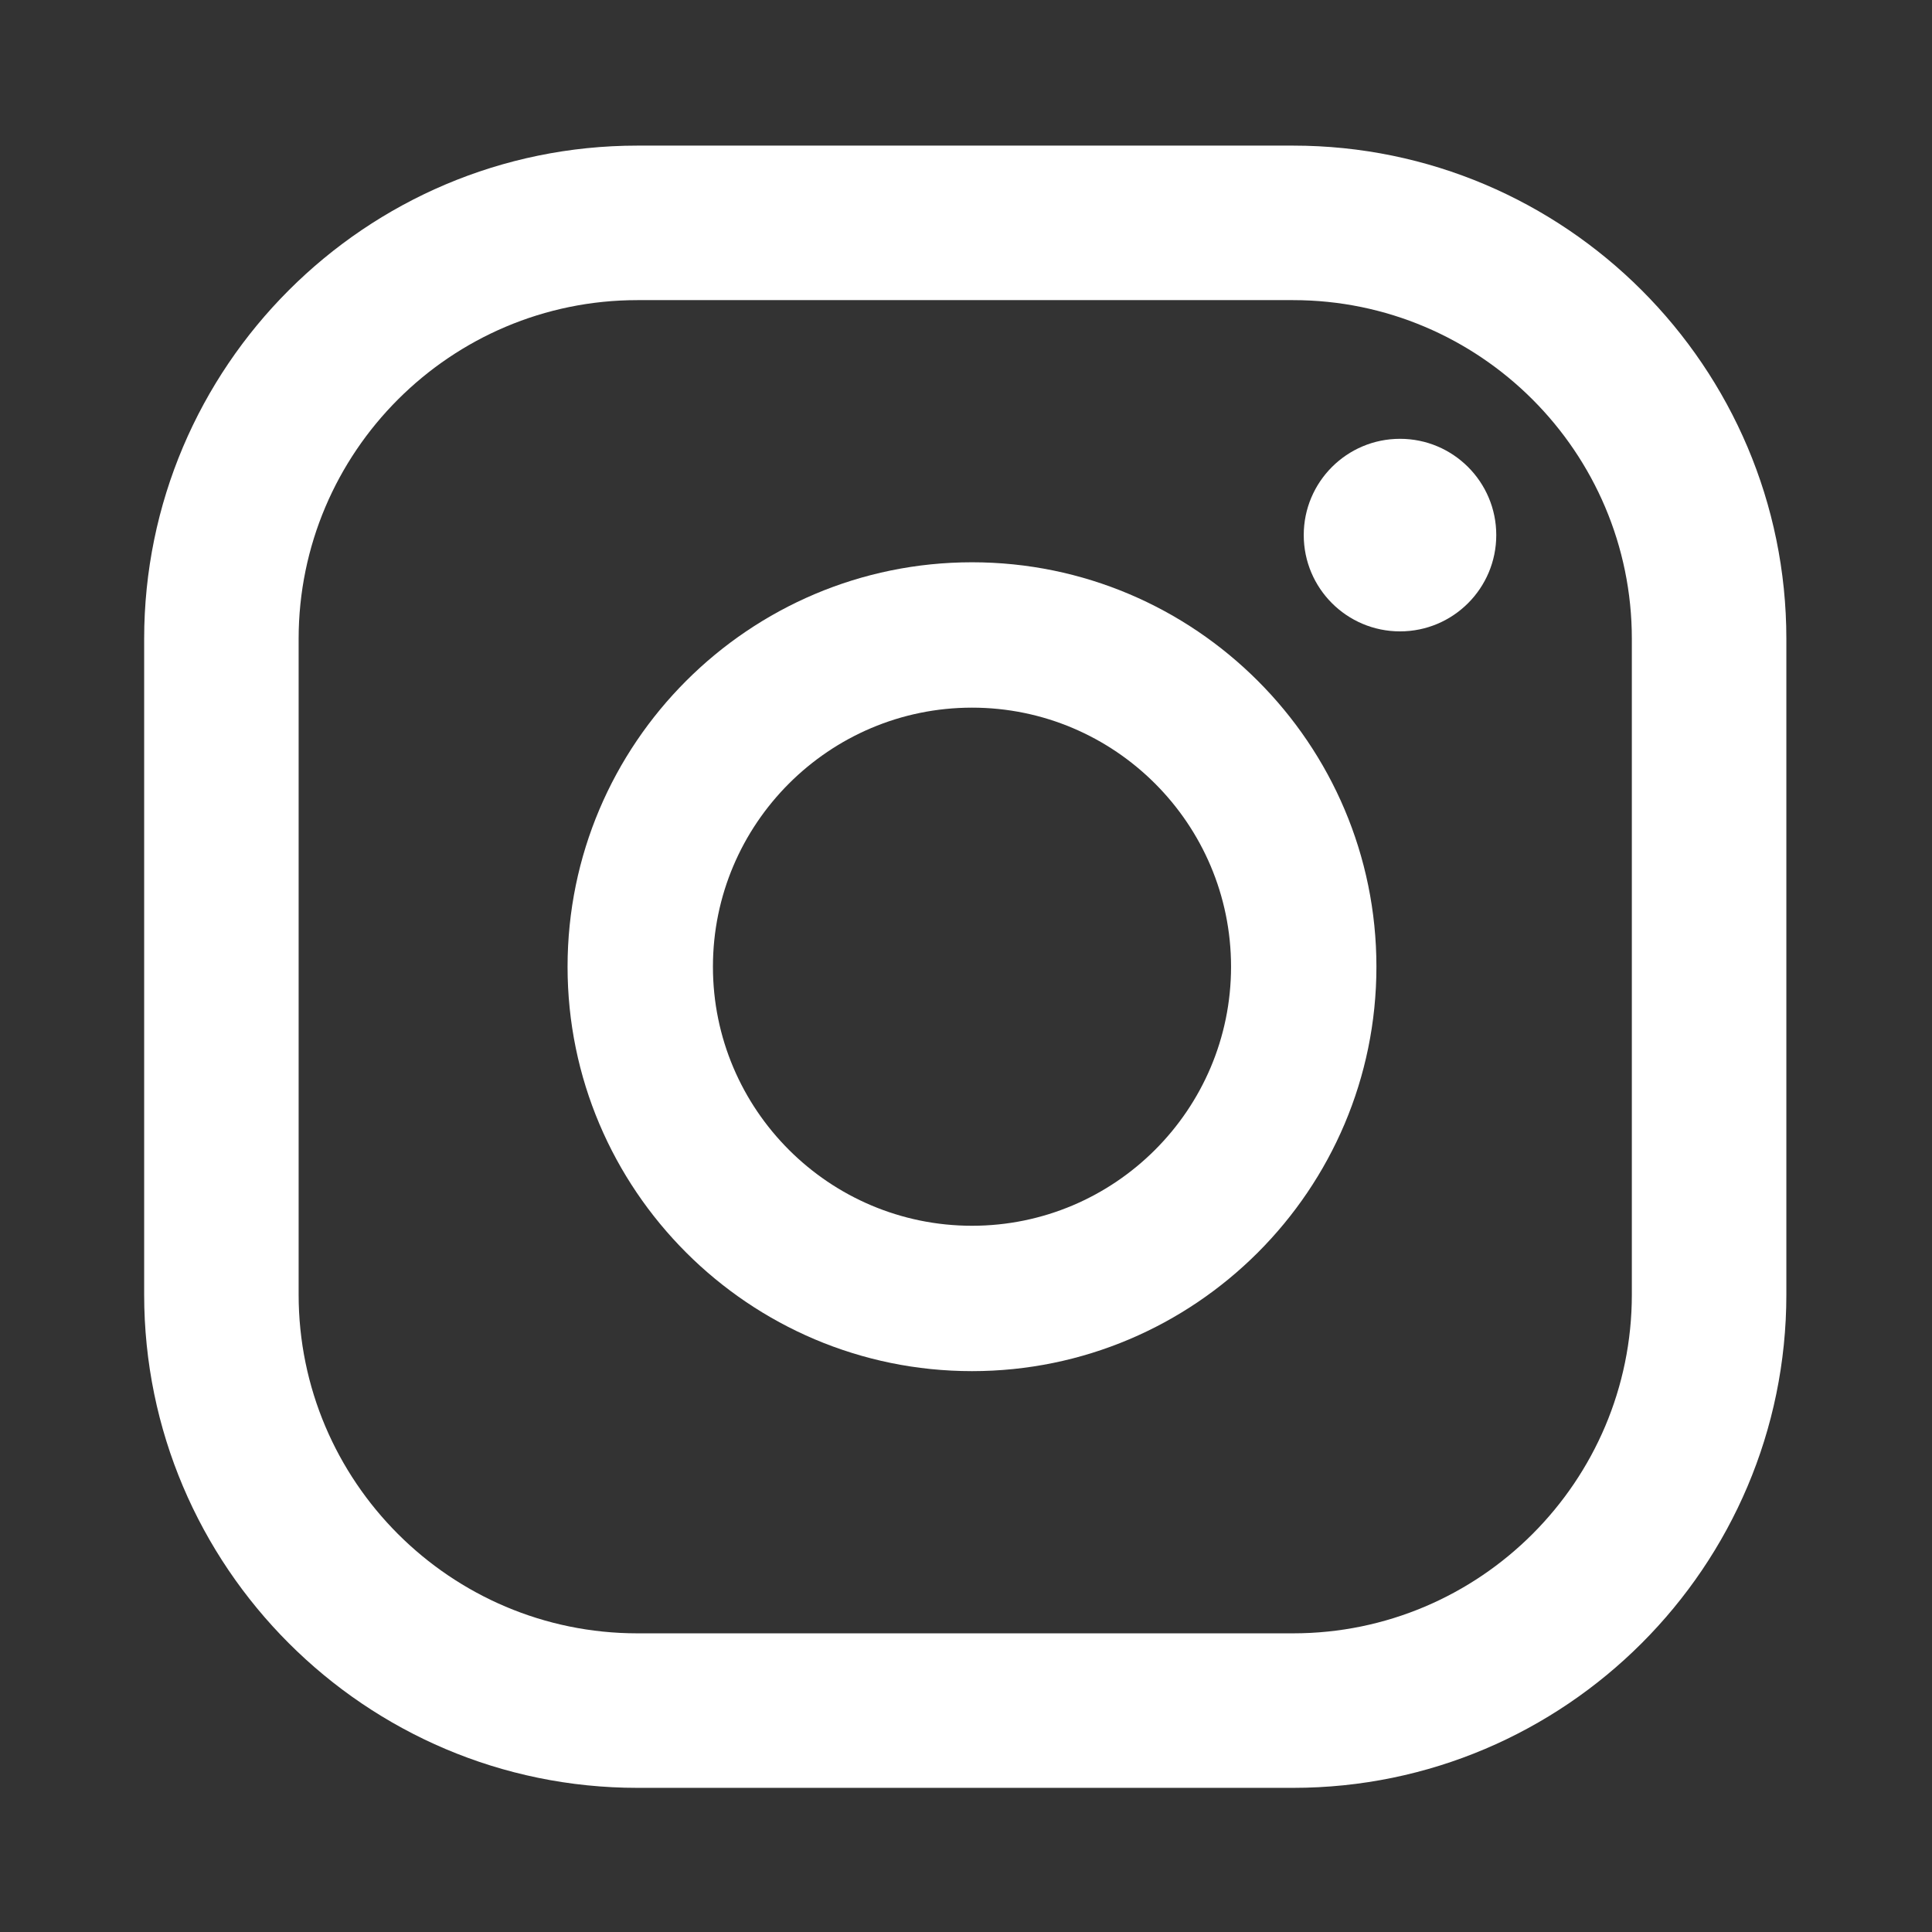 <?xml version="1.0" encoding="UTF-8"?>
<!DOCTYPE svg PUBLIC "-//W3C//DTD SVG 1.1//EN" "http://www.w3.org/Graphics/SVG/1.1/DTD/svg11.dtd">
<!-- Creator: CorelDRAW 2020 (64-Bit) -->
<svg xmlns="http://www.w3.org/2000/svg" xml:space="preserve" width="200mm" height="200mm" version="1.1" shape-rendering="geometricPrecision" text-rendering="geometricPrecision" image-rendering="optimizeQuality" fill-rule="evenodd" clip-rule="evenodd"
viewBox="0 0 20000 20000"
 xmlns:xlink="http://www.w3.org/1999/xlink"
 xmlns:xodm="http://www.corel.com/coreldraw/odm/2003">
 <rect x="0" y="0" width="20000" height="20000" fill="#333333" stroke="none"/>
 <g id="Capa_x0020_1">
  <g id="_2442410749200">
   <path fill="white" d="M14492.83 4542.6c-550.24,0 -996.57,446.32 -996.57,996.43 0,550.66 446.33,996.98 996.57,996.98 550.52,0 996.44,-446.32 996.44,-996.98 0,-550.11 -445.92,-996.43 -996.44,-996.43z"/>
   <path fill="white" d="M10062.27 12689.09c-1478.99,0 -2682.04,-1203.05 -2682.04,-2681.49 0,-1478.99 1203.05,-2682.04 2682.04,-2682.04 1478.44,0 2681.49,1203.05 2681.49,2682.04 0,1478.44 -1203.05,2681.49 -2681.49,2681.49zm0 -6868.4c-2308.72,0 -4186.91,1878.19 -4186.91,4186.91 0,2308.17 1878.19,4186.36 4186.91,4186.36 2308.17,0 4186.36,-1878.19 4186.36,-4186.36 0,-2308.72 -1878.19,-4186.91 -4186.36,-4186.91z"/>
   <path fill="white" d="M6598.44 3106.92c-1933.89,0 -3506.99,1573.1 -3506.99,3507l0 6787.22c0,1934.04 1573.1,3507.14 3506.99,3507.14l6787.36 0c1933.9,0 3507,-1573.1 3507,-3507.14l0 -6787.22c0,-1933.9 -1573.1,-3507 -3507,-3507l-6787.36 0zm6787.36 15400.88l-6787.36 0c-2815.65,0 -5106.11,-2291.01 -5106.11,-5106.66l0 -6787.22c0,-2816.06 2290.46,-5106.52 5106.11,-5106.52l6787.36 0c2815.52,0 5106.53,2290.46 5106.53,5106.52l0 6787.22c0,2815.65 -2291.01,5106.66 -5106.53,5106.66z"/>
  </g>
 </g>
</svg>
